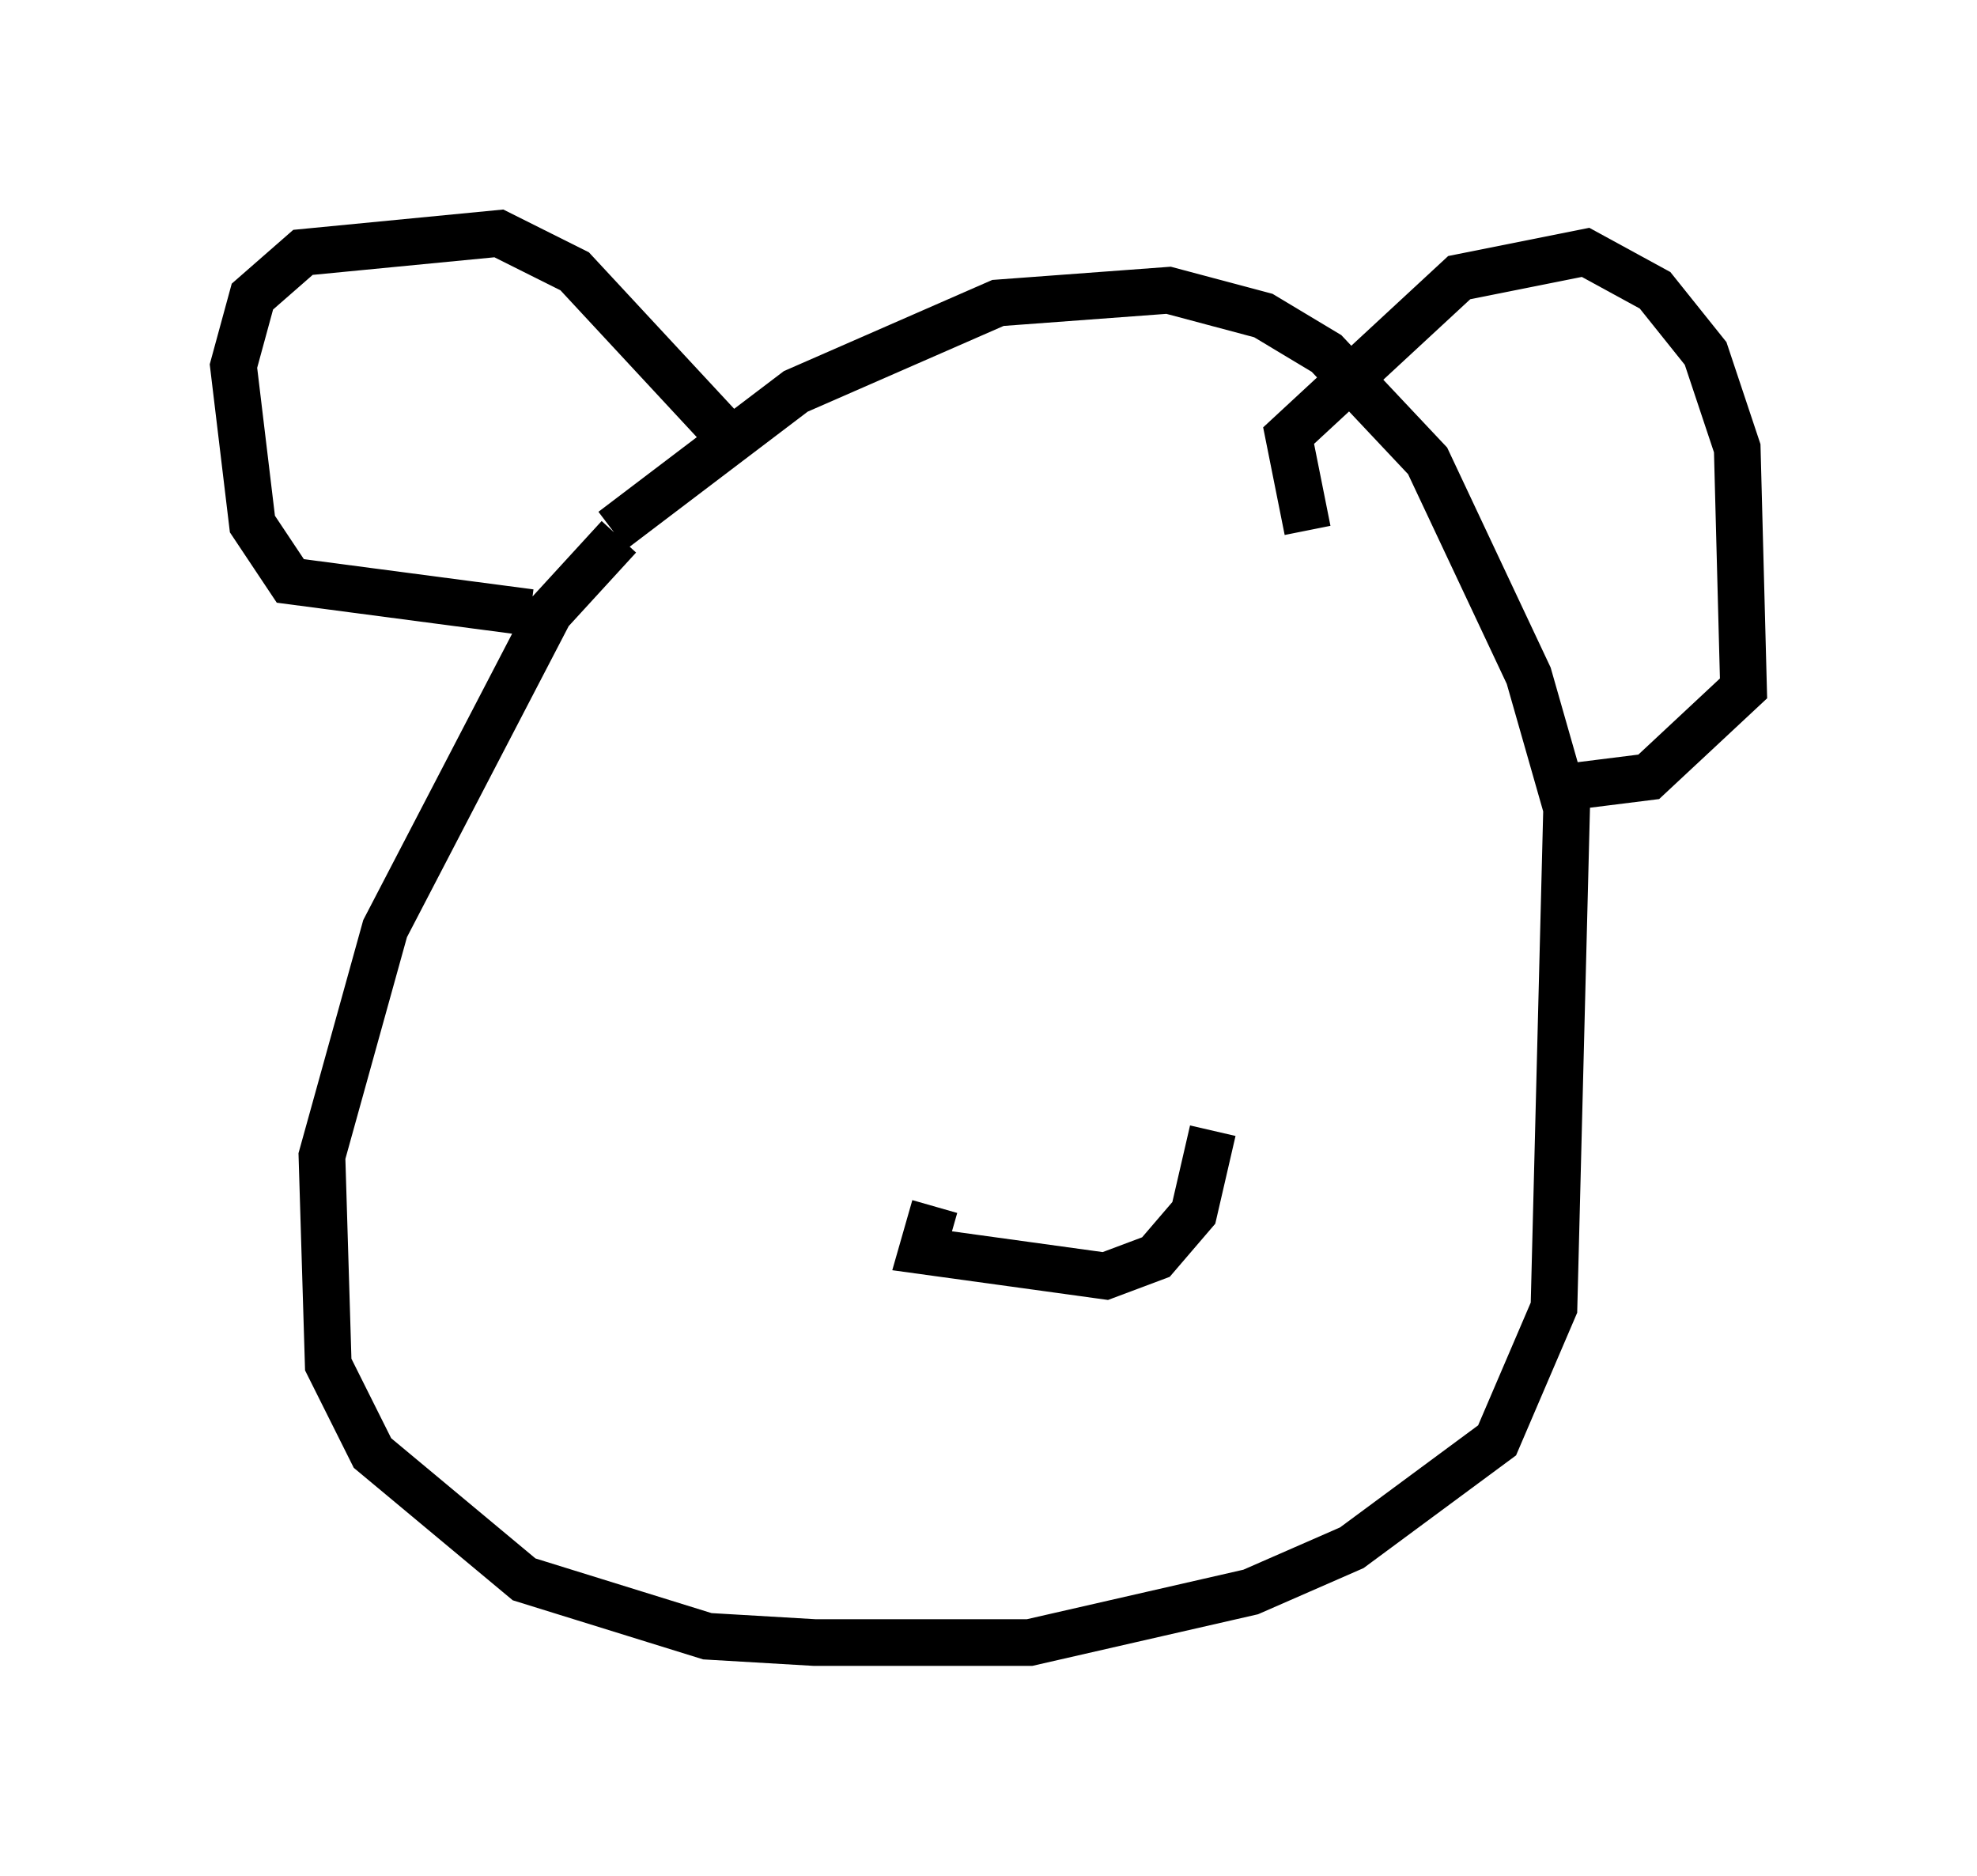 <?xml version="1.0" encoding="utf-8" ?>
<svg baseProfile="full" height="40.176" version="1.1" width="42.341" xmlns="http://www.w3.org/2000/svg" xmlns:ev="http://www.w3.org/2001/xml-events" xmlns:xlink="http://www.w3.org/1999/xlink"><defs /><rect fill="white" height="40.176" width="42.341" x="0" y="0" /><path d="M14.337, 11.36 m-1.083, 0.135 l-1.488, 1.624 -3.518, 6.766 l-1.353, 4.871 0.135, 4.465 l0.947, 1.894 3.248, 2.706 l3.924, 1.218 2.3, 0.135 l4.601, 0.0 4.736, -1.083 l2.165, -0.947 3.112, -2.3 l1.218, -2.842 0.271, -10.69 l-0.812, -2.842 -2.165, -4.601 l-2.165, -2.3 -1.353, -0.812 l-2.03, -0.541 -3.654, 0.271 l-4.33, 1.894 -3.924, 2.977 m-1.759, 1.759 l-5.142, -0.677 -0.812, -1.218 l-0.406, -3.383 0.406, -1.488 l1.083, -0.947 4.195, -0.406 l1.624, 0.812 3.518, 3.789 m12.178, 1.759 l-0.406, -2.03 3.654, -3.383 l2.706, -0.541 1.488, 0.812 l1.083, 1.353 0.677, 2.03 l0.135, 5.142 -2.03, 1.894 l-2.165, 0.271 m-13.126, 8.931 l-0.271, 0.947 3.924, 0.541 l1.083, -0.406 0.812, -0.947 l0.406, -1.759 " fill="none" stroke="black" stroke-width="1" /></svg>